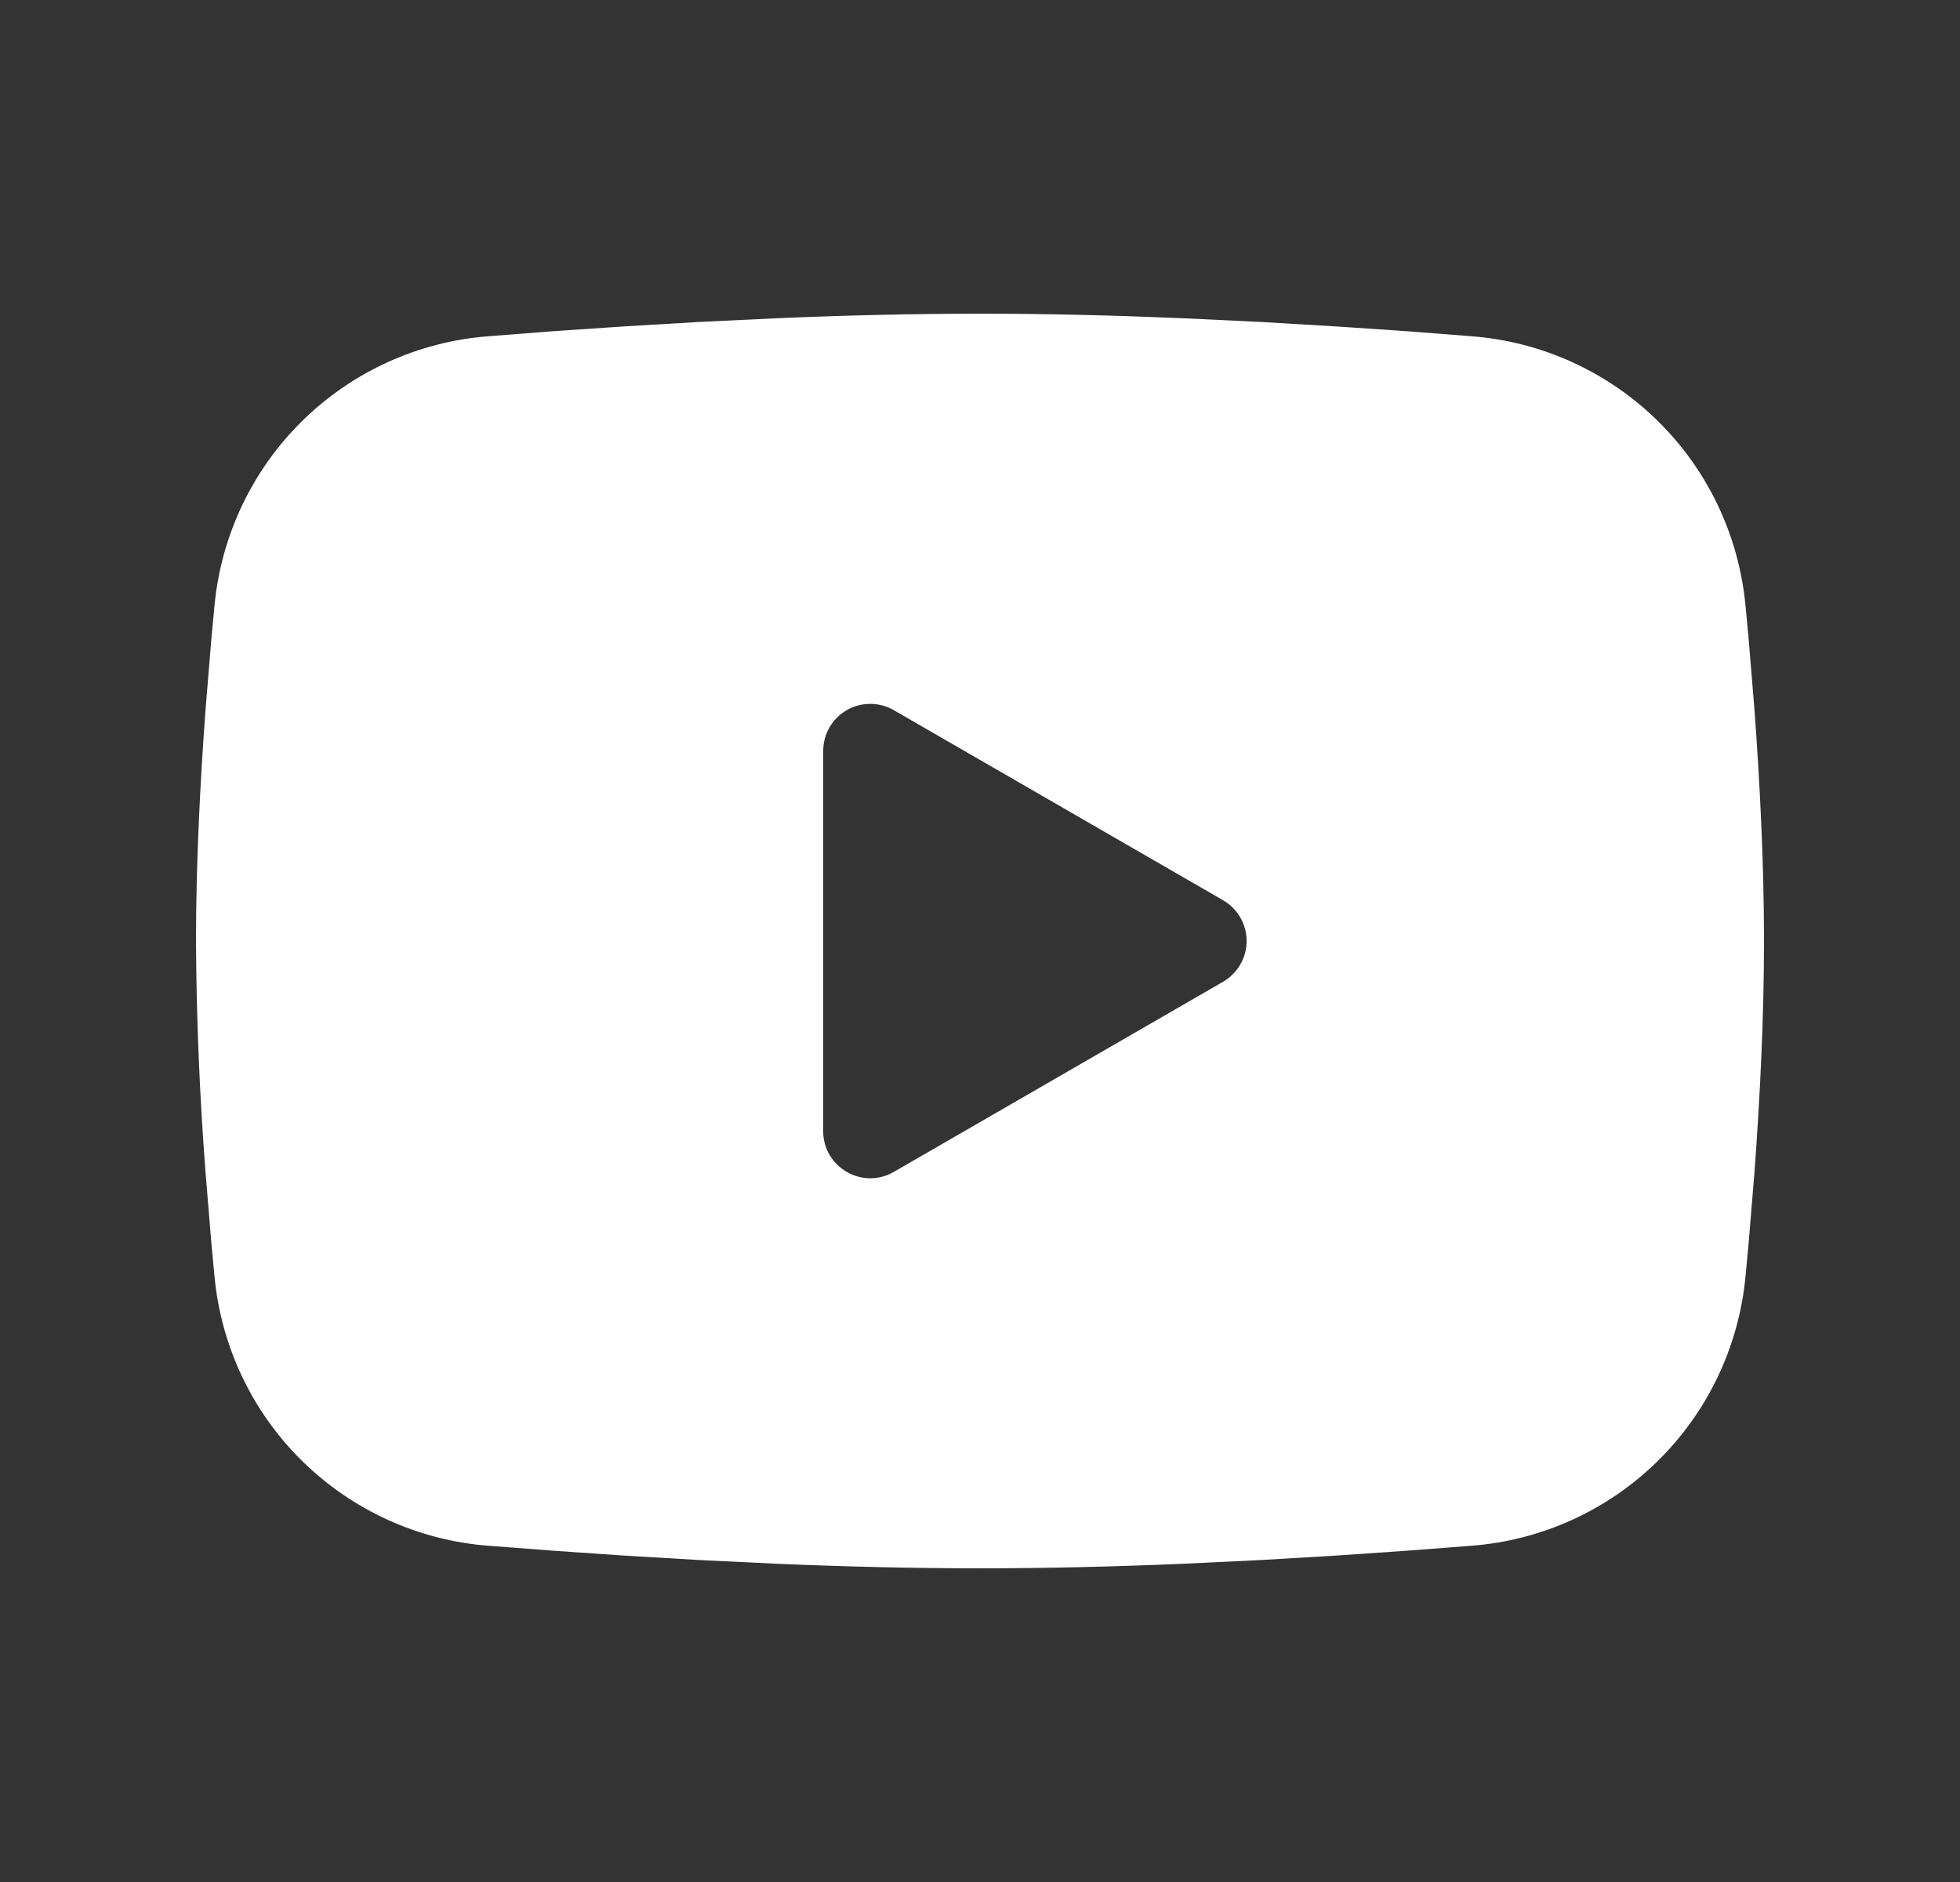 <svg width="25" height="24" viewBox="0 0 25 24" fill="none" xmlns="http://www.w3.org/2000/svg">
<rect x="0" y="0" width="25" height="24" fill="#333333" stroke="none"/>
<path fill-rule="evenodd" clip-rule="evenodd" d="M12.5 4C13.355 4 14.232 4.022 15.082 4.058L16.086 4.106L17.047 4.163L17.947 4.224L18.769 4.288C19.661 4.356 20.5 4.737 21.14 5.363C21.779 5.989 22.176 6.821 22.263 7.711L22.303 8.136L22.378 9.046C22.448 9.989 22.5 11.017 22.5 12C22.5 12.983 22.448 14.011 22.378 14.954L22.303 15.864C22.29 16.01 22.277 16.151 22.263 16.289C22.176 17.18 21.778 18.011 21.139 18.637C20.5 19.263 19.66 19.644 18.768 19.712L17.948 19.775L17.048 19.837L16.086 19.894L15.082 19.942C14.222 19.979 13.361 19.999 12.5 20C11.639 19.999 10.778 19.979 9.918 19.942L8.914 19.894L7.953 19.837L7.053 19.775L6.231 19.712C5.339 19.644 4.5 19.263 3.86 18.637C3.221 18.011 2.824 17.18 2.737 16.289L2.697 15.864L2.622 14.954C2.546 13.971 2.505 12.986 2.5 12C2.5 11.017 2.552 9.989 2.622 9.046L2.697 8.136C2.71 7.99 2.723 7.849 2.737 7.711C2.824 6.821 3.221 5.989 3.86 5.363C4.499 4.737 5.338 4.356 6.23 4.288L7.051 4.224L7.951 4.163L8.913 4.106L9.917 4.058C10.777 4.021 11.639 4.001 12.5 4ZM10.5 9.575V14.425C10.5 14.887 11 15.175 11.4 14.945L15.6 12.52C15.691 12.467 15.767 12.392 15.82 12.3C15.873 12.209 15.901 12.105 15.901 12C15.901 11.895 15.873 11.791 15.82 11.7C15.767 11.608 15.691 11.533 15.6 11.48L11.4 9.056C11.309 9.003 11.205 8.976 11.1 8.976C10.995 8.976 10.891 9.003 10.8 9.056C10.709 9.109 10.633 9.185 10.58 9.276C10.528 9.367 10.5 9.471 10.5 9.576V9.575Z" fill="white"/>
</svg>
